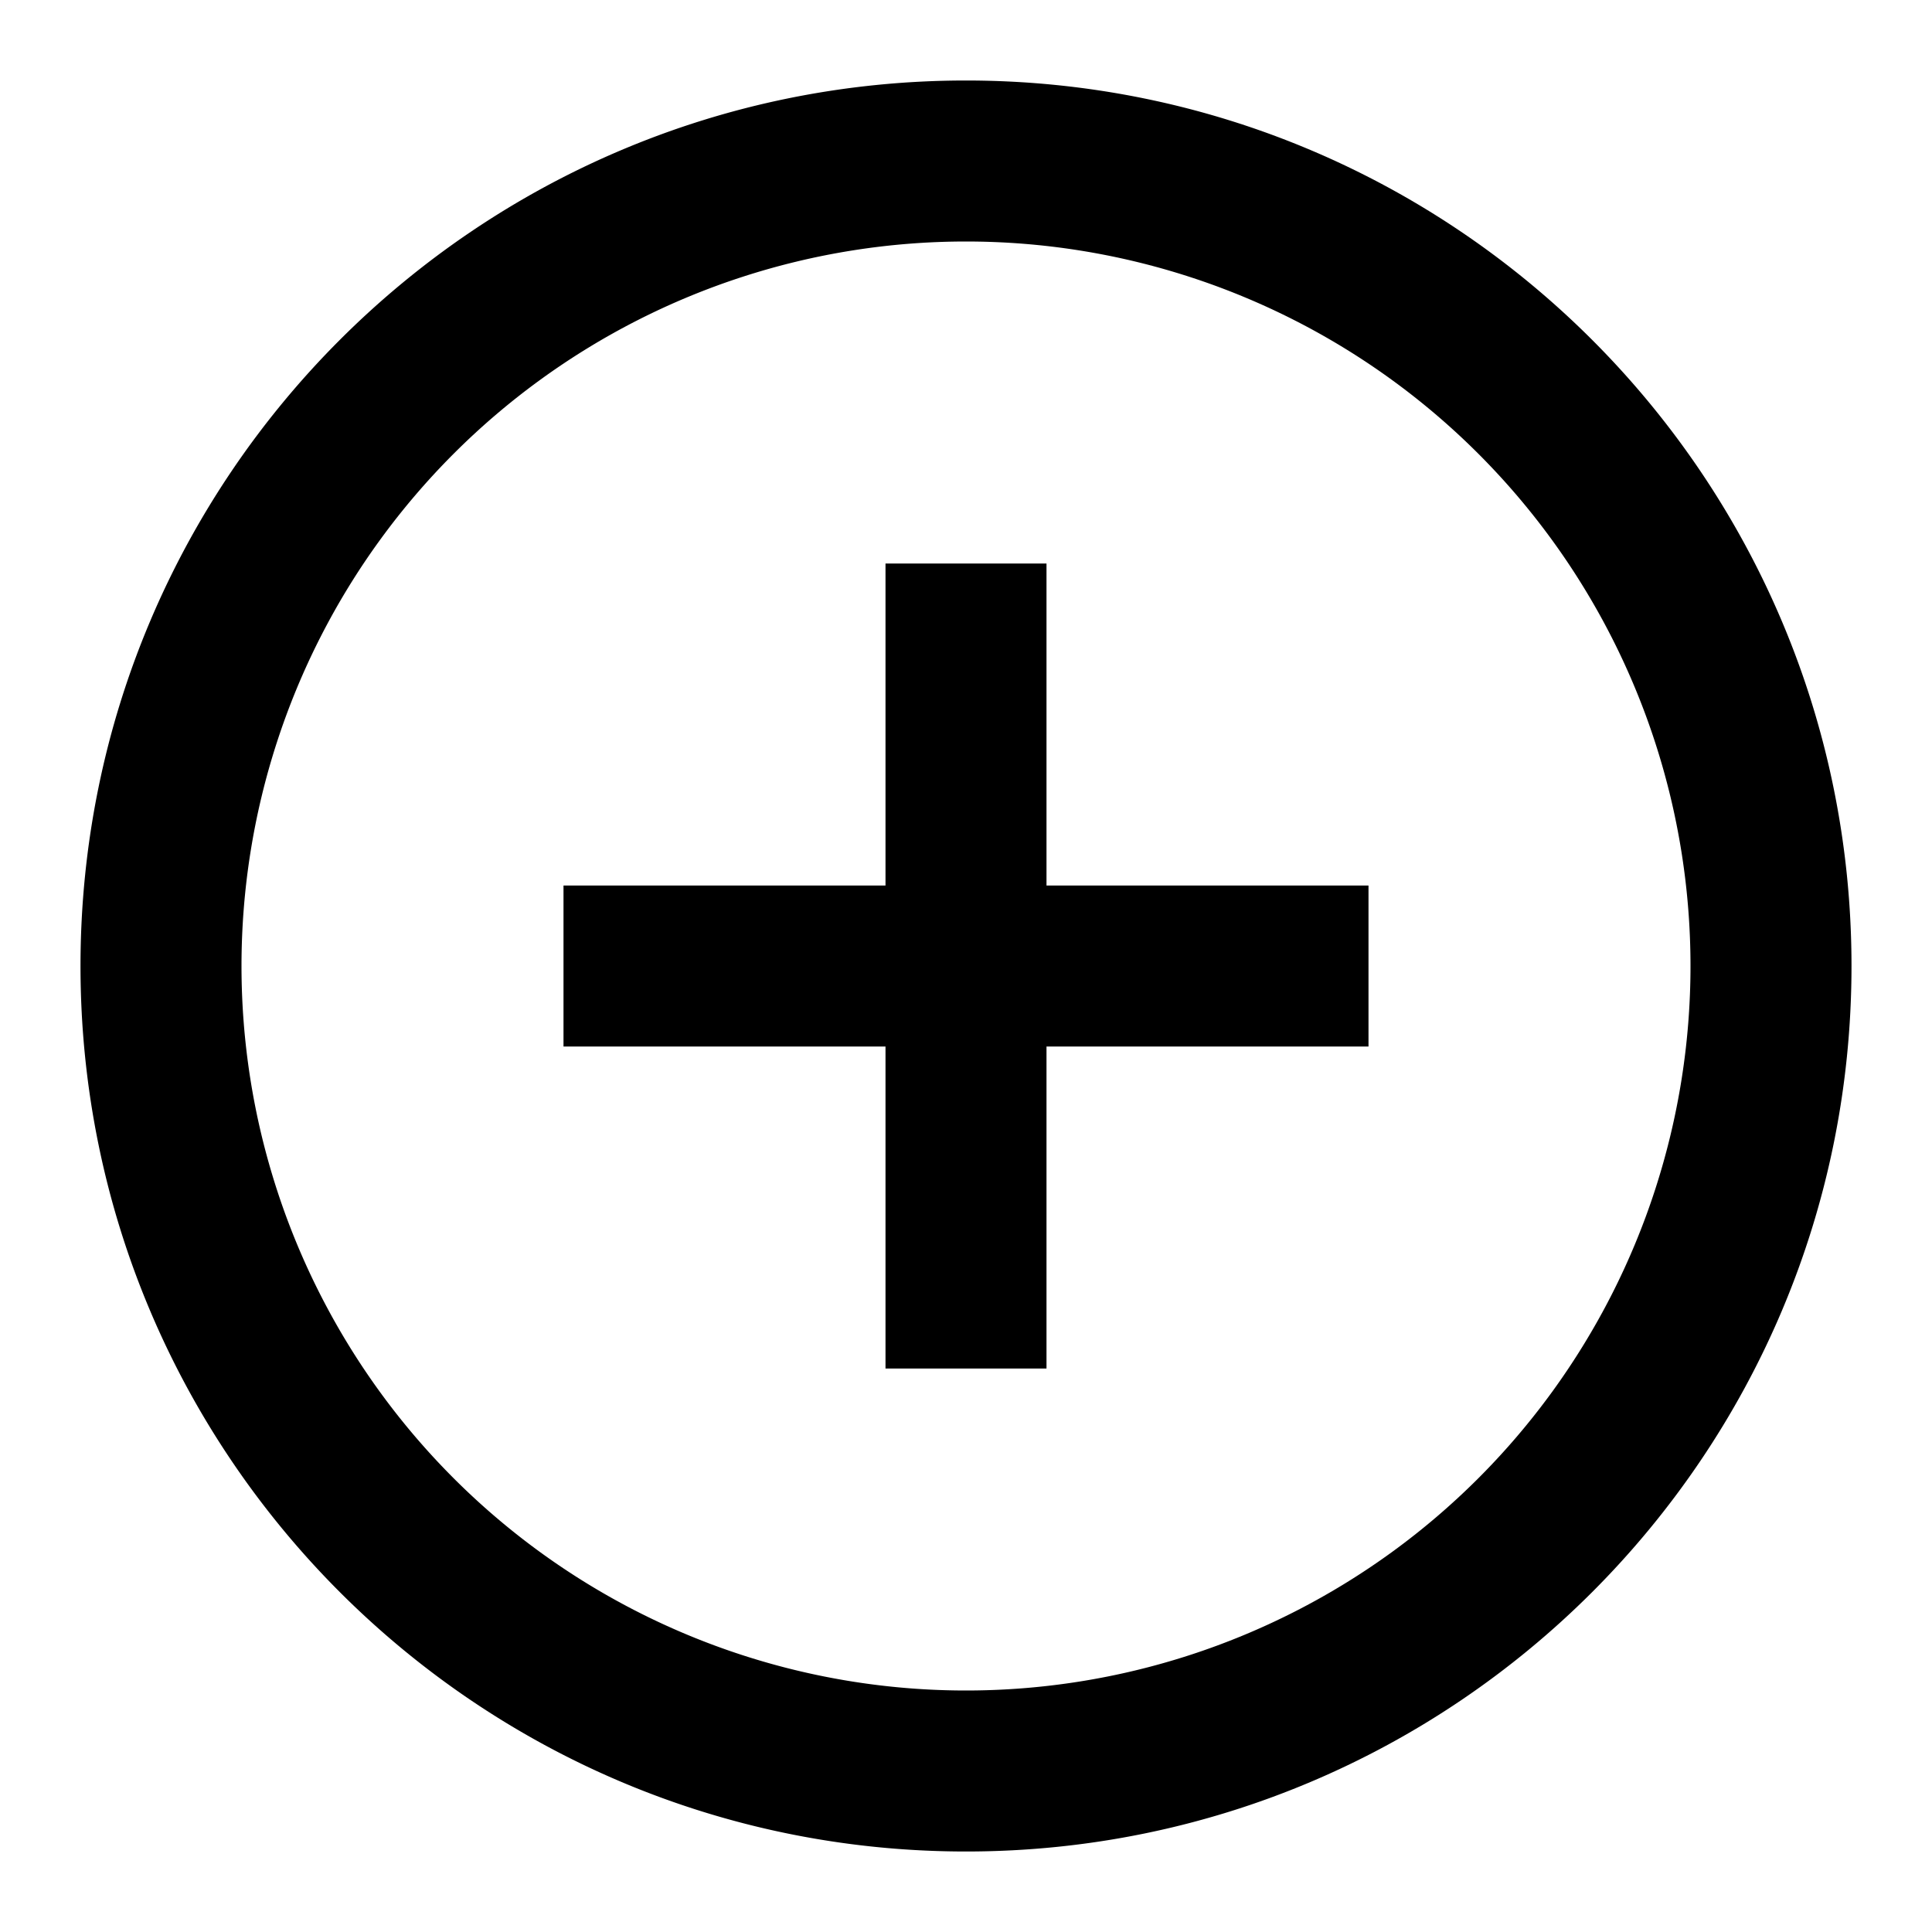 <svg xmlns="http://www.w3.org/2000/svg" fill="none" viewBox="0 0 24 24"><path fill="#000" d="M12 21a9 9 0 1 1 0-18 9 9 0 0 1 0 18Zm0 2c6.075 0 11-4.925 11-11S18.075 1 12 1 1 5.925 1 12s4.925 11 11 11Zm-1-12V7h2v4h4v2h-4v4h-2v-4H7v-2h4Z" data-follow-fill="#000"/></svg>